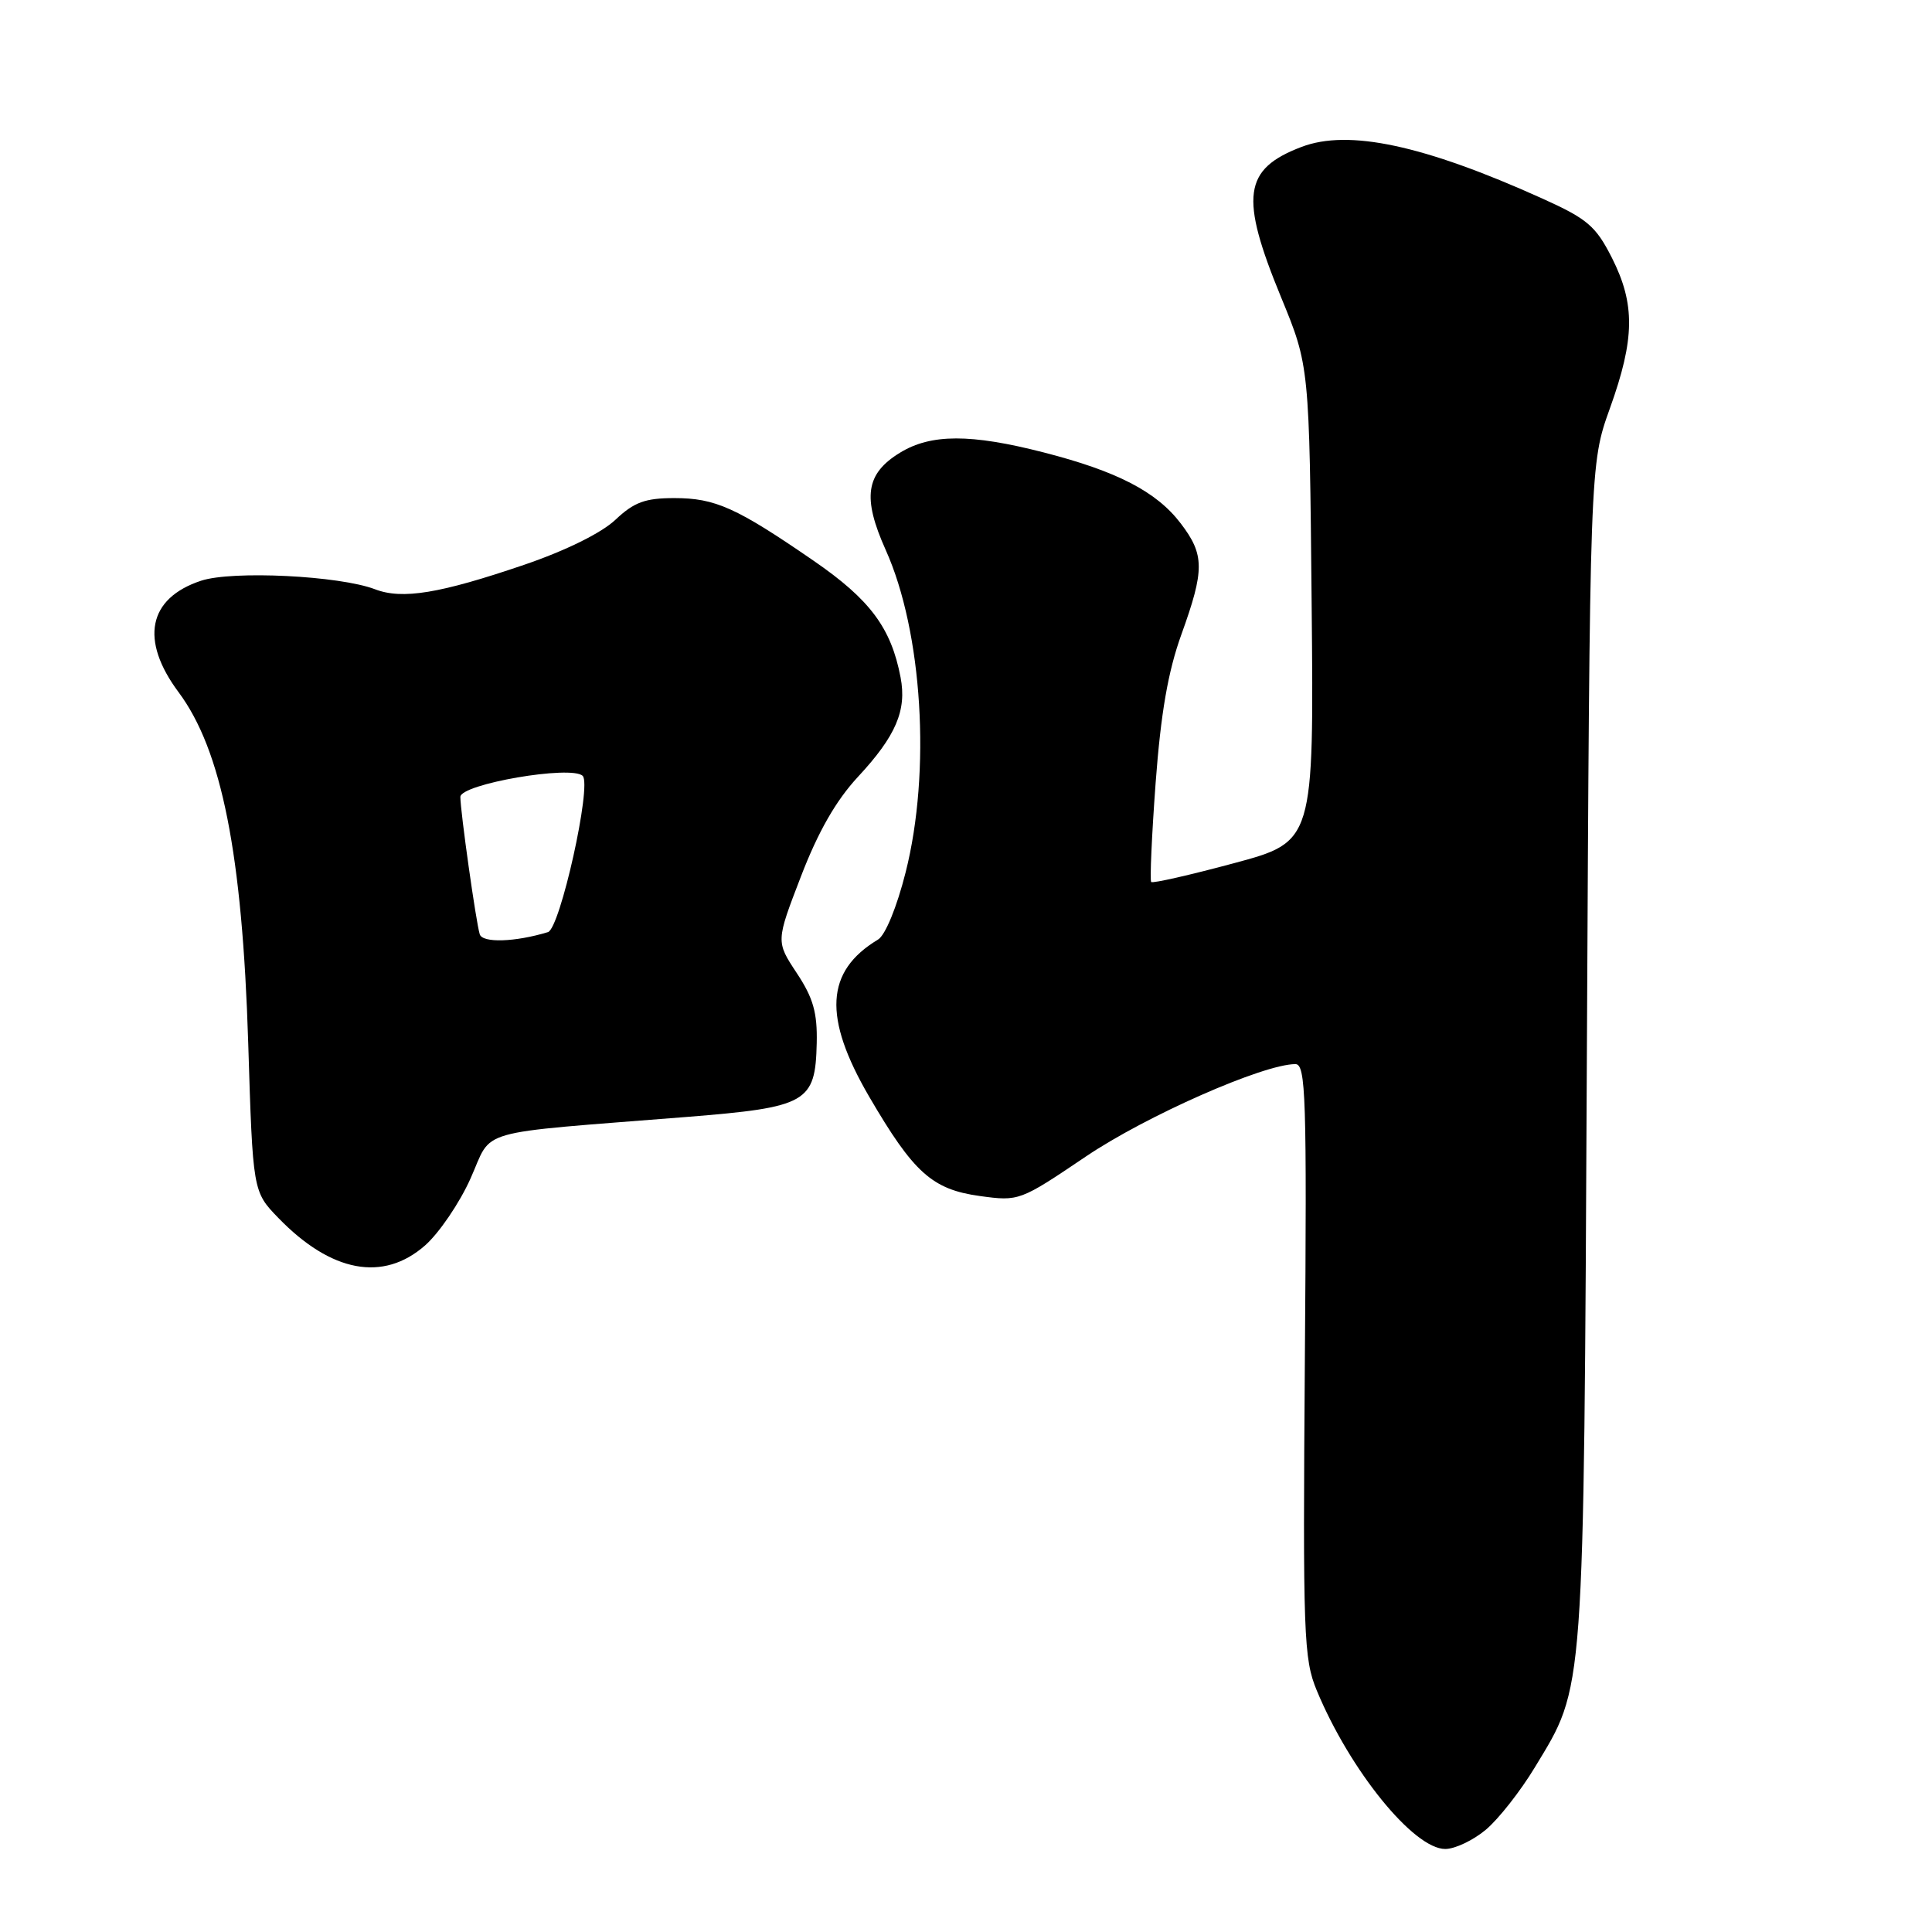 <?xml version="1.0" encoding="UTF-8" standalone="no"?>
<!DOCTYPE svg PUBLIC "-//W3C//DTD SVG 1.1//EN" "http://www.w3.org/Graphics/SVG/1.1/DTD/svg11.dtd" >
<svg xmlns="http://www.w3.org/2000/svg" xmlns:xlink="http://www.w3.org/1999/xlink" version="1.1" viewBox="0 0 256 256">
 <g >
 <path fill="currentColor"
d=" M 196.89 242.44 C 198.56 241.04 201.48 237.32 203.37 234.19 C 210.01 223.22 209.84 225.66 210.27 139.50 C 210.66 61.50 210.66 61.50 213.33 54.08 C 216.63 44.89 216.69 40.30 213.58 34.15 C 211.44 29.94 210.34 29.00 204.33 26.29 C 188.66 19.22 178.68 17.09 172.45 19.47 C 164.74 22.41 164.25 26.04 169.75 39.39 C 173.50 48.50 173.50 48.50 173.80 80.02 C 174.10 111.53 174.10 111.53 163.50 114.38 C 157.67 115.95 152.74 117.07 152.54 116.87 C 152.35 116.66 152.61 110.74 153.13 103.69 C 153.82 94.48 154.77 88.97 156.54 84.07 C 159.63 75.50 159.62 73.50 156.44 69.34 C 153.24 65.14 147.99 62.43 138.26 59.94 C 128.63 57.47 123.36 57.48 119.28 59.97 C 114.70 62.76 114.24 65.91 117.36 72.87 C 122.24 83.73 123.38 102.23 120.00 115.59 C 118.84 120.19 117.31 123.92 116.34 124.50 C 109.37 128.69 109.03 134.78 115.18 145.33 C 121.06 155.40 123.52 157.61 129.84 158.48 C 135.02 159.19 135.15 159.14 143.86 153.26 C 151.85 147.86 167.40 141.00 171.65 141.00 C 173.03 141.00 173.17 145.35 172.90 180.25 C 172.63 216.71 172.74 219.82 174.48 224.00 C 178.87 234.59 187.32 245.00 191.50 245.00 C 192.79 245.00 195.21 243.85 196.89 242.44 Z  M 56.32 165.03 C 58.18 163.39 60.90 159.40 62.35 156.15 C 65.37 149.43 62.37 150.28 91.00 148.00 C 106.96 146.72 108.04 146.11 108.22 138.22 C 108.31 134.19 107.76 132.23 105.57 128.93 C 102.81 124.75 102.81 124.75 106.13 116.13 C 108.41 110.20 110.77 106.08 113.67 102.95 C 118.71 97.53 120.17 94.13 119.33 89.75 C 118.08 83.20 115.29 79.45 107.82 74.31 C 97.58 67.26 94.78 66.00 89.35 66.00 C 85.49 66.00 84.02 66.54 81.55 68.87 C 79.70 70.62 74.96 72.96 69.48 74.83 C 58.28 78.65 53.30 79.47 49.69 78.08 C 44.98 76.28 30.79 75.58 26.64 76.95 C 19.62 79.27 18.51 84.81 23.67 91.73 C 29.38 99.41 32.11 113.15 32.89 138.20 C 33.50 157.89 33.50 157.89 36.89 161.39 C 43.89 168.61 50.77 169.90 56.32 165.03 Z  M 63.57 123.80 C 63.08 122.26 61.00 107.50 61.00 105.60 C 61.00 103.89 75.75 101.35 77.21 102.81 C 78.44 104.04 74.22 123.02 72.61 123.51 C 68.23 124.84 63.94 124.97 63.57 123.80 Z "/>
</g>
</svg>